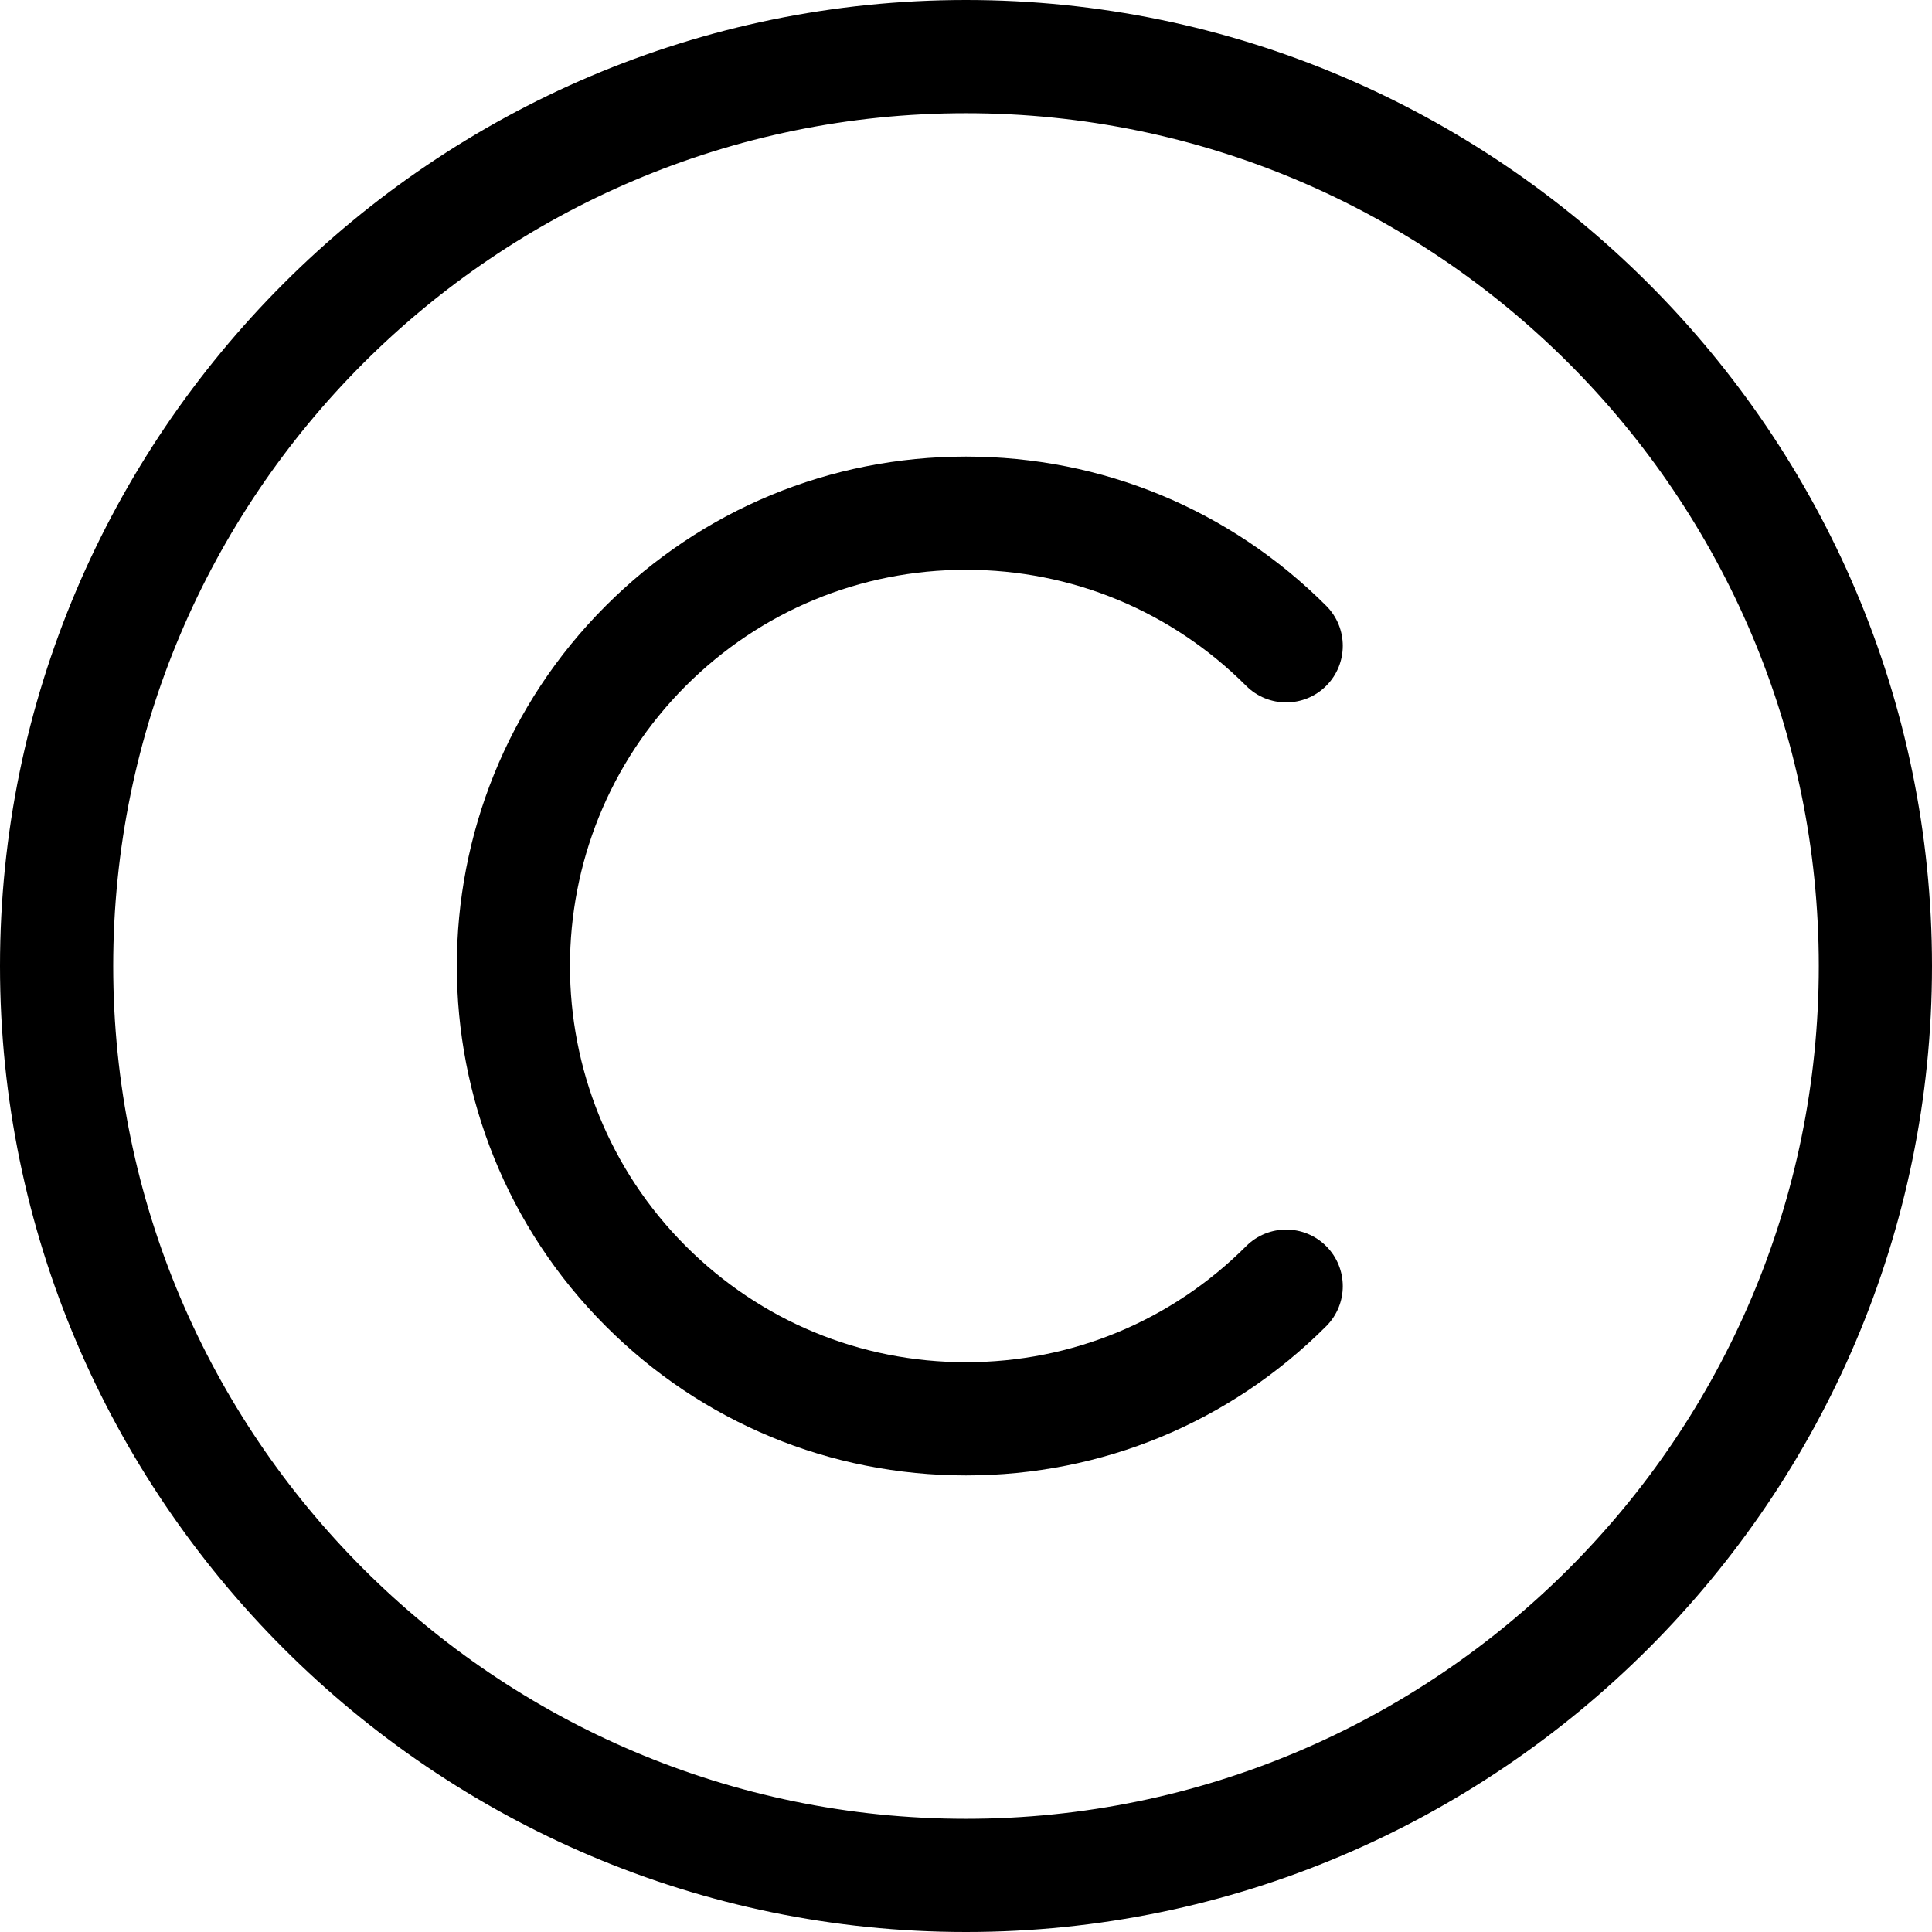 <svg id="Capa_1" enable-background="new 0 0 512 512" height="512" viewBox="0 0 512 512" width="512" xmlns="http://www.w3.org/2000/svg"><g><path d="m256 0c-140.959 0-256 115.05-256 256 0 140.959 115.05 256 256 256 140.959 0 256-115.049 256-256 0-140.959-115.049-256-256-256zm0 482c-124.617 0-226-101.383-226-226s101.383-226 226-226 226 101.383 226 226-101.383 226-226 226z"/><path d="m256 151c28.047 0 54.414 10.922 74.246 30.753 5.856 5.857 15.354 5.858 21.213 0 5.858-5.857 5.858-15.355 0-21.213-25.498-25.498-59.399-39.54-95.459-39.54s-69.961 14.042-95.459 39.541c-52.636 52.636-52.636 138.283 0 190.919 25.498 25.498 59.399 39.54 95.459 39.54s69.961-14.042 95.459-39.541c5.858-5.858 5.858-15.355 0-21.213-5.857-5.858-15.355-5.858-21.213 0-19.832 19.832-46.199 30.754-74.246 30.754-28.046 0-54.415-10.922-74.247-30.753-40.939-40.94-40.939-107.553 0-148.493 19.832-19.832 46.201-30.754 74.247-30.754z"/></g></svg>